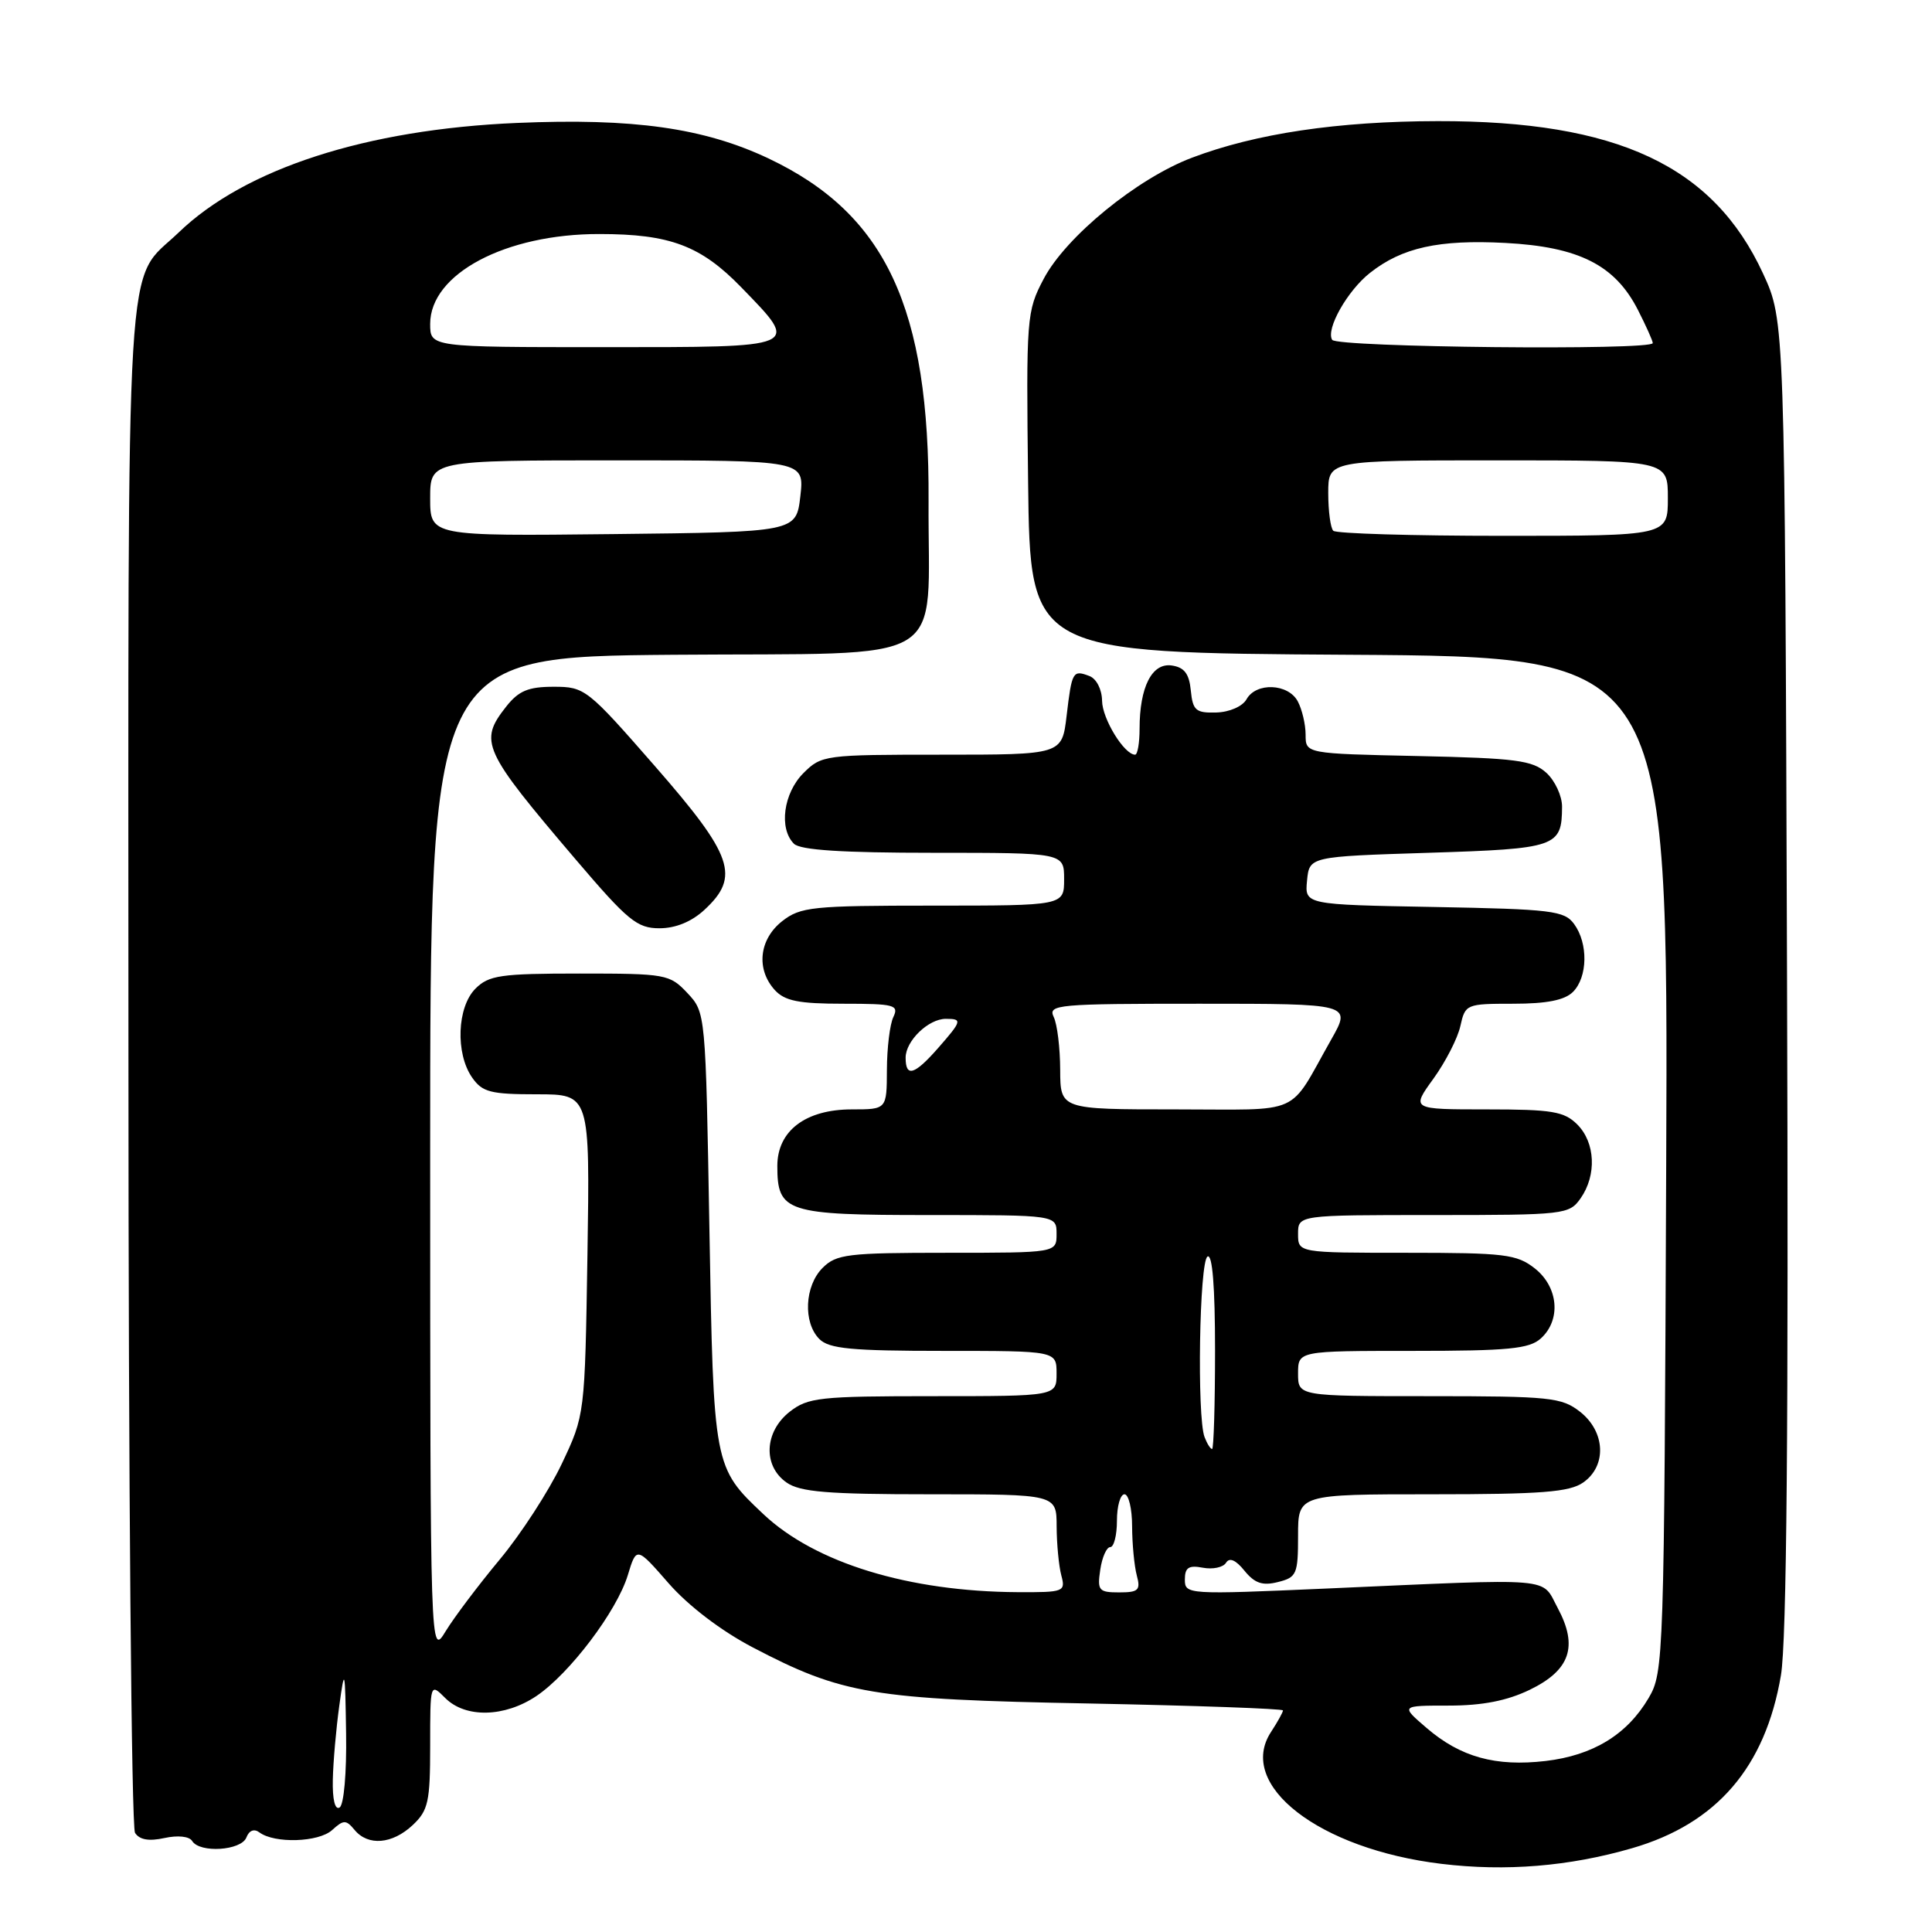 <?xml version="1.0" encoding="UTF-8" standalone="no"?>
<!DOCTYPE svg PUBLIC "-//W3C//DTD SVG 1.1//EN" "http://www.w3.org/Graphics/SVG/1.1/DTD/svg11.dtd" >
<svg xmlns="http://www.w3.org/2000/svg" xmlns:xlink="http://www.w3.org/1999/xlink" version="1.1" viewBox="0 0 256 256">
 <g >
 <path fill="currentColor"
d=" M 216.25 244.90 C 227.47 241.65 233.91 234.17 235.98 222.00 C 236.75 217.50 237.00 188.90 236.79 129.00 C 236.50 42.50 236.50 42.50 233.61 36.24 C 227.02 21.97 214.30 16.01 190.50 16.05 C 177.27 16.07 166.42 17.69 157.96 20.89 C 150.68 23.64 141.25 31.35 138.30 36.94 C 136.02 41.27 135.97 41.96 136.23 63.94 C 136.50 86.50 136.50 86.50 178.78 86.76 C 221.05 87.02 221.05 87.02 220.78 154.26 C 220.51 220.03 220.46 221.58 218.45 225.00 C 215.60 229.84 211.09 232.60 204.80 233.34 C 198.18 234.11 193.53 232.83 189.04 228.97 C 185.58 226.00 185.58 226.00 191.97 226.00 C 196.42 226.00 199.69 225.36 202.69 223.91 C 208.06 221.31 209.14 218.16 206.40 213.06 C 204.18 208.93 206.52 209.13 175.75 210.49 C 157.34 211.30 157.00 211.28 157.00 209.30 C 157.00 207.71 157.51 207.37 159.38 207.73 C 160.69 207.98 162.08 207.69 162.46 207.07 C 162.91 206.34 163.75 206.70 164.90 208.13 C 166.25 209.79 167.29 210.15 169.33 209.63 C 171.82 209.01 172.00 208.59 172.00 203.48 C 172.00 198.00 172.00 198.00 189.78 198.00 C 204.25 198.00 207.97 197.71 209.78 196.44 C 212.93 194.24 212.73 189.72 209.37 187.07 C 206.93 185.16 205.42 185.00 189.37 185.00 C 172.00 185.00 172.00 185.00 172.00 182.00 C 172.00 179.00 172.00 179.00 187.17 179.00 C 199.88 179.00 202.64 178.73 204.17 177.35 C 206.88 174.89 206.50 170.54 203.37 168.07 C 200.98 166.19 199.38 166.00 186.37 166.00 C 172.00 166.00 172.00 166.00 172.00 163.50 C 172.00 161.00 172.00 161.00 189.94 161.00 C 207.35 161.00 207.93 160.93 209.44 158.78 C 211.59 155.71 211.39 151.39 209.00 149.00 C 207.27 147.27 205.67 147.00 196.99 147.00 C 186.99 147.00 186.99 147.00 189.93 142.94 C 191.54 140.71 193.16 137.56 193.51 135.94 C 194.15 133.06 194.29 133.00 200.51 133.00 C 204.95 133.00 207.33 132.53 208.43 131.43 C 210.38 129.47 210.46 125.01 208.58 122.44 C 207.29 120.67 205.63 120.47 190.02 120.18 C 172.88 119.87 172.88 119.87 173.19 116.68 C 173.50 113.50 173.50 113.50 189.29 113.00 C 206.29 112.46 206.95 112.23 206.98 106.90 C 206.99 105.48 206.05 103.45 204.90 102.40 C 203.07 100.75 200.87 100.46 187.90 100.18 C 173.00 99.86 173.00 99.86 173.00 97.36 C 173.00 95.99 172.53 94.00 171.96 92.93 C 170.69 90.56 166.44 90.38 165.17 92.66 C 164.64 93.60 162.92 94.36 161.17 94.41 C 158.45 94.49 158.05 94.14 157.79 91.50 C 157.57 89.26 156.93 88.42 155.25 88.18 C 152.64 87.81 151.00 91.03 151.00 96.57 C 151.00 98.45 150.73 100.00 150.41 100.00 C 148.97 100.00 146.06 95.26 146.03 92.86 C 146.01 91.35 145.29 89.94 144.36 89.58 C 142.15 88.74 142.03 88.95 141.33 94.86 C 140.72 100.00 140.72 100.00 124.82 100.00 C 109.26 100.00 108.85 100.05 106.45 102.45 C 103.81 105.10 103.18 109.78 105.20 111.80 C 106.04 112.64 111.58 113.00 123.70 113.00 C 141.00 113.00 141.00 113.00 141.00 116.50 C 141.00 120.00 141.00 120.00 123.63 120.00 C 107.58 120.00 106.07 120.16 103.63 122.07 C 100.59 124.47 100.16 128.41 102.65 131.17 C 103.98 132.63 105.81 133.00 111.76 133.00 C 118.51 133.00 119.13 133.16 118.38 134.75 C 117.91 135.71 117.53 138.86 117.52 141.75 C 117.50 147.00 117.50 147.00 112.88 147.00 C 106.74 147.00 103.00 149.84 103.00 154.50 C 103.00 160.62 104.17 161.00 123.07 161.00 C 140.00 161.00 140.00 161.00 140.00 163.50 C 140.00 166.00 140.00 166.00 125.50 166.00 C 112.33 166.00 110.82 166.18 109.00 168.00 C 106.61 170.39 106.39 175.24 108.57 177.43 C 109.86 178.72 112.83 179.00 125.07 179.00 C 140.00 179.00 140.00 179.00 140.00 182.00 C 140.00 185.00 140.00 185.00 123.63 185.00 C 108.59 185.00 107.06 185.17 104.63 187.07 C 101.27 189.72 101.07 194.24 104.22 196.44 C 106.02 197.70 109.66 198.00 123.22 198.00 C 140.00 198.00 140.00 198.00 140.01 202.25 C 140.02 204.59 140.30 207.51 140.63 208.75 C 141.21 210.91 140.99 211.00 134.87 210.97 C 120.38 210.89 108.02 207.10 101.16 200.64 C 94.56 194.42 94.55 194.37 94.00 162.83 C 93.50 134.17 93.50 134.16 91.08 131.58 C 88.74 129.09 88.24 129.00 76.83 129.00 C 66.33 129.00 64.77 129.23 63.00 131.00 C 60.56 133.44 60.33 139.59 62.56 142.78 C 63.91 144.72 65.01 145.00 71.14 145.00 C 78.17 145.00 78.17 145.00 77.84 166.25 C 77.50 187.50 77.50 187.50 74.42 194.00 C 72.72 197.57 69.03 203.27 66.21 206.65 C 63.39 210.04 60.17 214.31 59.05 216.15 C 57.01 219.50 57.01 219.50 57.00 153.26 C 57.00 87.03 57.00 87.03 89.21 86.76 C 126.59 86.46 122.92 88.66 123.04 66.39 C 123.18 40.77 117.37 28.35 101.82 20.99 C 93.27 16.95 83.93 15.63 68.50 16.29 C 48.52 17.14 32.46 22.34 23.67 30.81 C 16.49 37.72 17.00 29.30 17.02 140.70 C 17.02 196.14 17.42 242.11 17.89 242.86 C 18.48 243.78 19.72 244.00 21.78 243.55 C 23.56 243.16 25.08 243.32 25.46 243.94 C 26.47 245.58 31.98 245.22 32.65 243.47 C 33.01 242.54 33.67 242.28 34.37 242.80 C 36.37 244.30 42.21 244.12 44.00 242.50 C 45.53 241.11 45.85 241.11 46.98 242.47 C 48.77 244.64 51.98 244.37 54.69 241.83 C 56.75 239.89 57.00 238.74 57.00 231.33 C 57.00 223.00 57.00 223.00 59.00 225.00 C 61.68 227.68 66.87 227.56 71.08 224.73 C 75.48 221.76 81.73 213.50 83.19 208.71 C 84.34 204.92 84.34 204.92 88.61 209.81 C 91.22 212.79 95.54 216.08 99.69 218.26 C 111.62 224.51 115.60 225.18 144.25 225.72 C 158.41 226.00 170.00 226.41 170.00 226.64 C 170.00 226.88 169.29 228.16 168.42 229.49 C 163.81 236.52 174.79 245.02 191.00 246.97 C 199.53 248.00 207.93 247.31 216.25 244.90 Z  M 93.35 120.55 C 98.10 116.15 97.15 113.39 86.80 101.54 C 77.83 91.27 77.49 91.00 73.37 91.00 C 70.00 91.00 68.73 91.53 67.07 93.63 C 63.42 98.27 63.93 99.38 76.27 113.87 C 83.19 121.99 84.41 123.00 87.38 123.00 C 89.53 123.00 91.65 122.13 93.35 120.55 Z  M 44.10 235.81 C 44.15 233.44 44.54 229.03 44.96 226.00 C 45.67 220.84 45.73 221.06 45.86 229.69 C 45.94 234.90 45.57 239.15 45.00 239.50 C 44.39 239.88 44.04 238.45 44.10 235.81 Z  M 145.79 208.00 C 146.03 206.35 146.63 205.00 147.11 205.00 C 147.60 205.00 148.00 203.43 148.00 201.50 C 148.00 199.57 148.45 198.00 149.00 198.00 C 149.55 198.00 150.01 199.91 150.01 202.25 C 150.02 204.59 150.30 207.51 150.63 208.75 C 151.16 210.71 150.85 211.00 148.29 211.00 C 145.59 211.00 145.38 210.75 145.79 208.00 Z  M 159.61 190.42 C 158.59 187.76 158.92 167.16 160.00 166.50 C 160.65 166.10 161.00 170.49 161.00 178.94 C 161.00 186.12 160.82 192.00 160.61 192.00 C 160.39 192.00 159.94 191.29 159.61 190.42 Z  M 140.48 141.75 C 140.47 138.86 140.09 135.71 139.62 134.75 C 138.84 133.11 140.09 133.00 158.94 133.00 C 179.08 133.00 179.08 133.00 176.39 137.75 C 170.57 148.03 172.88 147.00 155.73 147.00 C 140.50 147.00 140.50 147.00 140.48 141.75 Z  M 120.00 140.15 C 120.00 137.92 123.02 135.00 125.33 135.00 C 127.54 135.00 127.47 135.26 124.28 138.90 C 121.16 142.45 120.00 142.79 120.00 140.15 Z  M 57.00 66.02 C 57.00 61.00 57.00 61.00 81.80 61.00 C 106.59 61.00 106.59 61.00 106.05 65.75 C 105.50 70.50 105.50 70.50 81.25 70.77 C 57.00 71.04 57.00 71.04 57.00 66.02 Z  M 176.67 70.33 C 176.30 69.97 176.00 67.72 176.00 65.33 C 176.00 61.00 176.00 61.00 198.50 61.00 C 221.00 61.00 221.00 61.00 221.00 66.00 C 221.00 71.00 221.00 71.00 199.17 71.00 C 187.16 71.00 177.03 70.70 176.67 70.33 Z  M 57.00 42.92 C 57.00 36.29 66.97 30.99 79.43 31.01 C 88.79 31.01 92.87 32.55 98.25 38.10 C 106.05 46.14 106.36 46.00 80.00 46.00 C 57.00 46.00 57.00 46.00 57.00 42.92 Z  M 176.52 45.03 C 175.65 43.62 178.54 38.51 181.54 36.15 C 185.79 32.80 190.65 31.73 199.45 32.19 C 209.21 32.70 214.00 35.12 217.03 41.06 C 218.11 43.18 219.00 45.16 219.00 45.46 C 219.00 46.46 177.14 46.03 176.52 45.03 Z "/>
</g>
</svg>